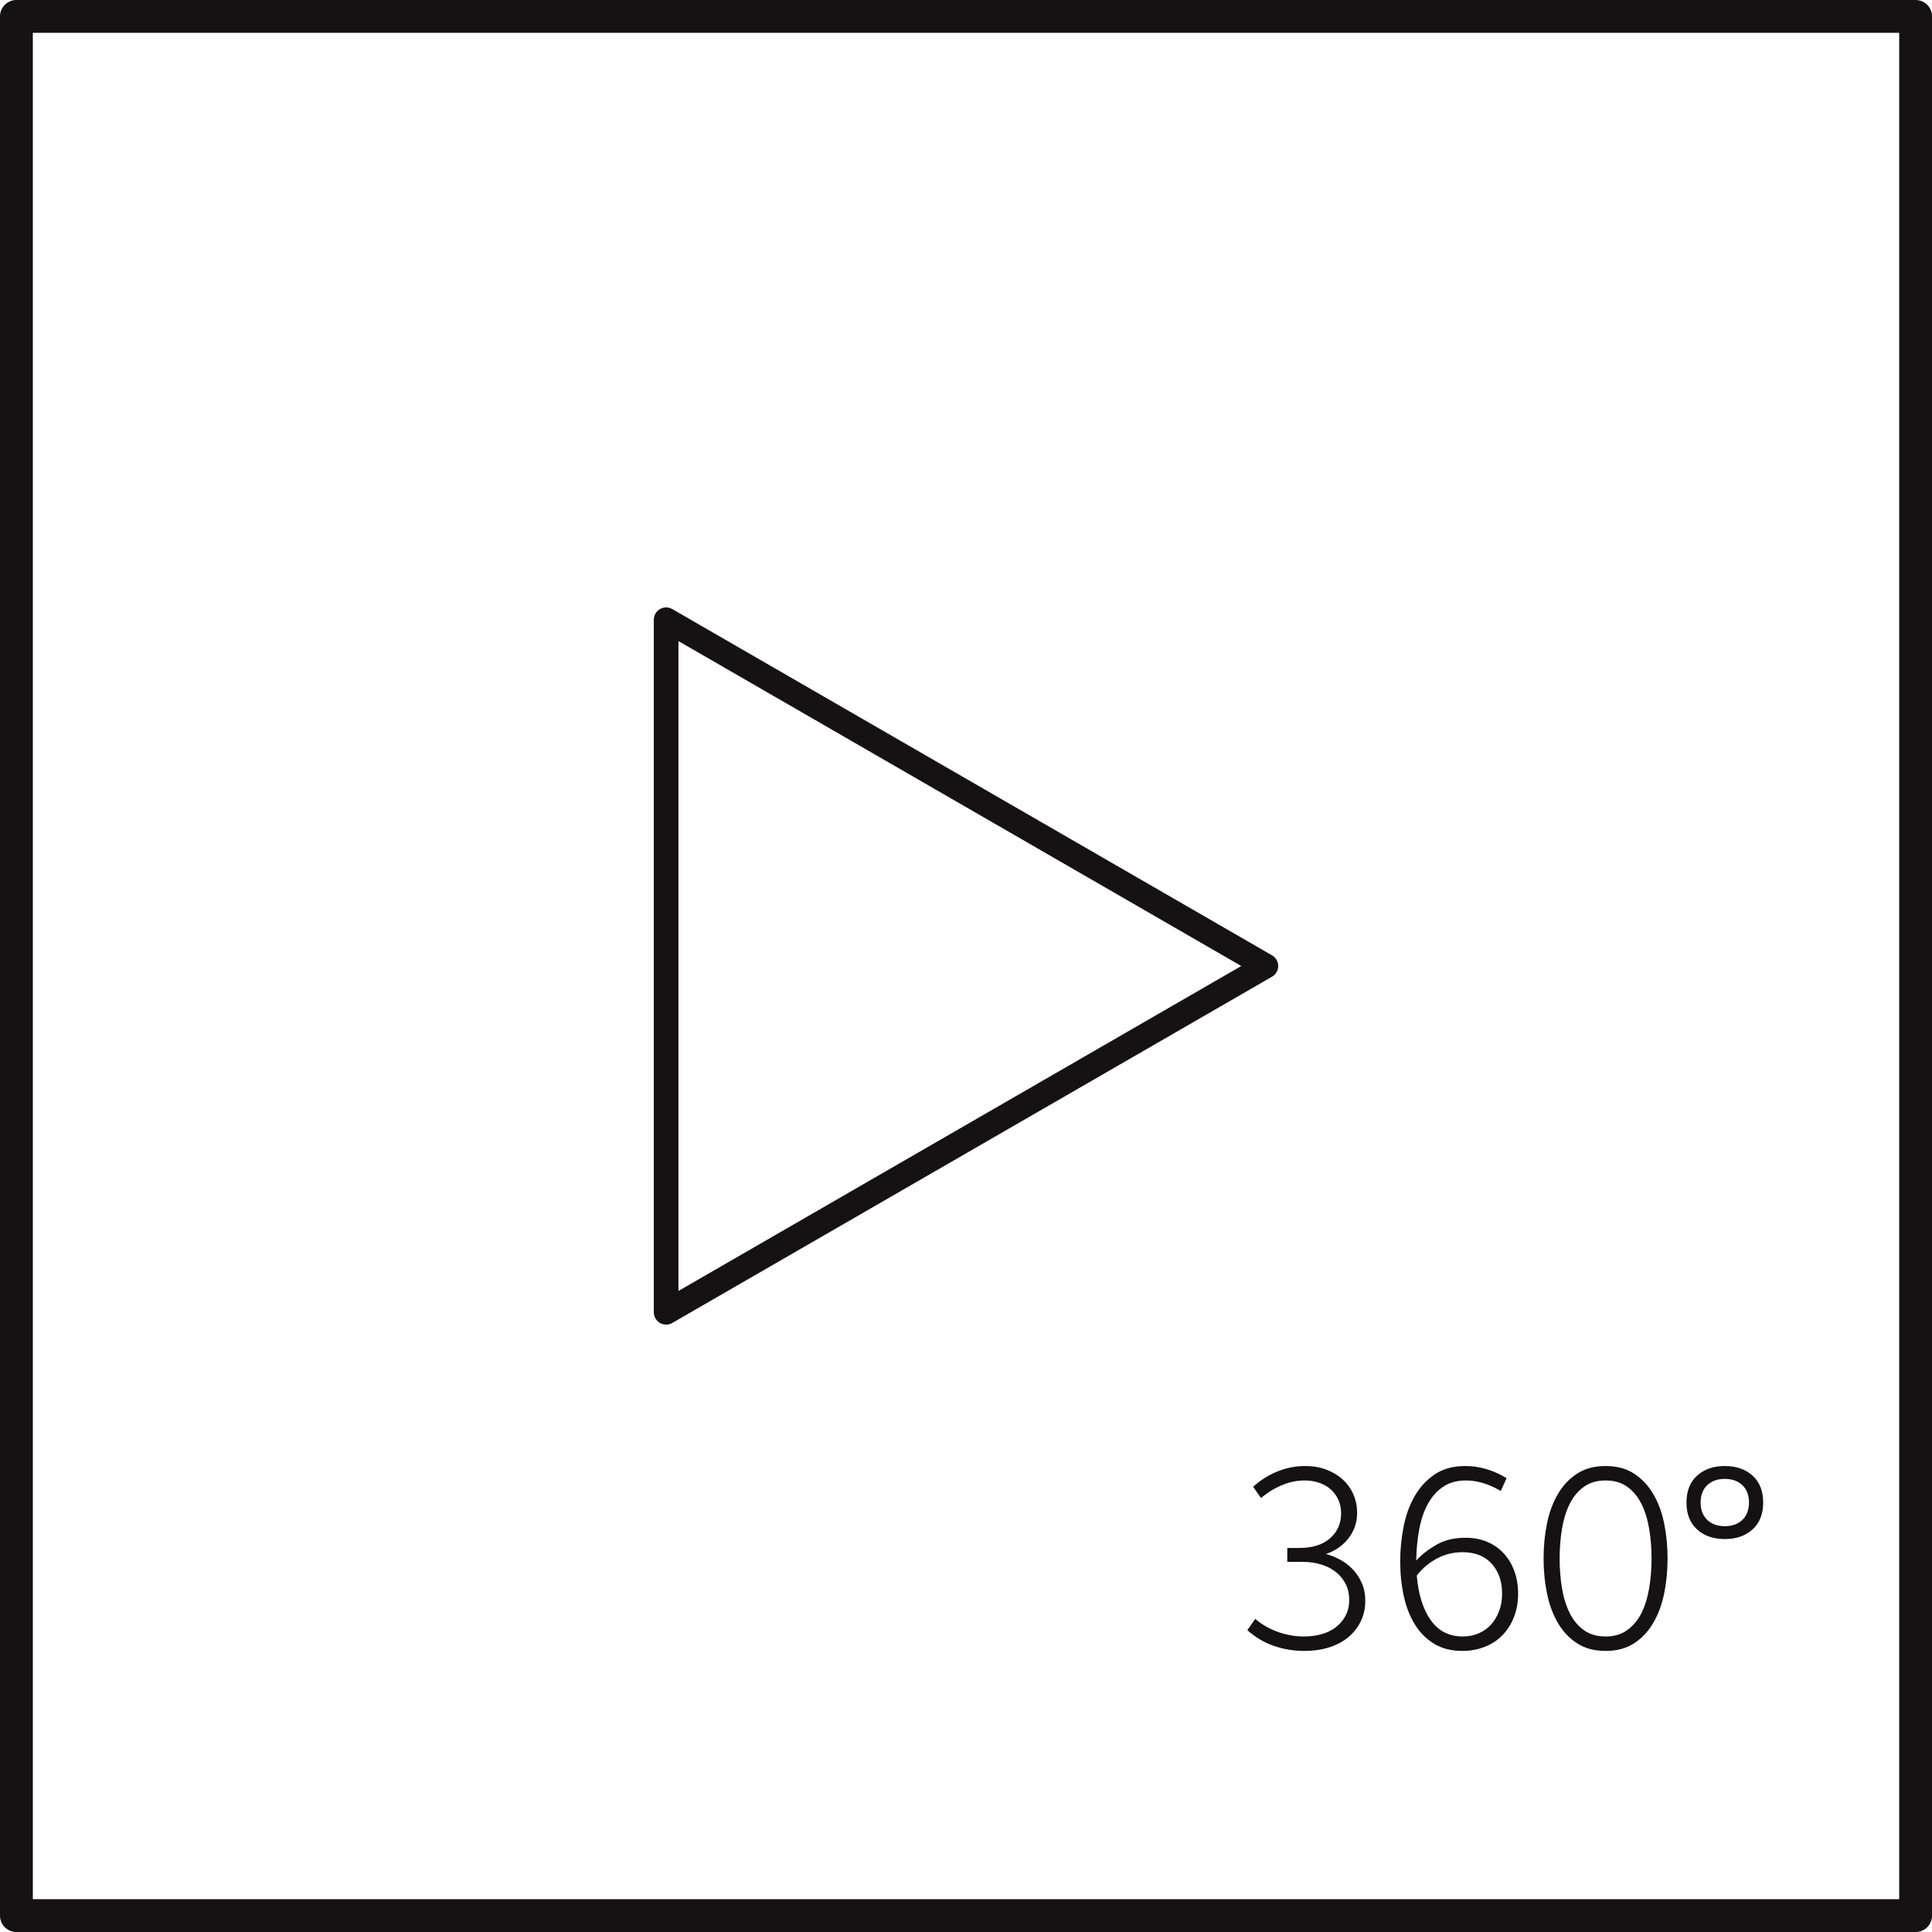 ﻿<?xml version="1.0" encoding="utf-8"?>
<!DOCTYPE svg PUBLIC "-//W3C//DTD SVG 1.1//EN" "http://www.w3.org/Graphics/SVG/1.1/DTD/svg11.dtd">
<svg xmlns="http://www.w3.org/2000/svg" xmlns:xlink="http://www.w3.org/1999/xlink" version="1.1" baseProfile="full" width="235.404" height="235.404" viewBox="0 0 235.40 235.40" enable-background="new 0 0 235.40 235.40" xml:space="preserve">
	<path fill="none" stroke-width="3" stroke-linejoin="round" stroke="#151213" stroke-opacity="1" d="M 154.241,117.702L 81.162,75.51L 81.162,159.894L 154.241,117.702 Z "/>
	<g>
		<path fill="#151213" fill-opacity="1" stroke-linejoin="round" d="M 152.94,197.248C 153.73,197.931 154.647,198.459 155.692,198.833C 156.737,199.206 157.803,199.393 158.89,199.393C 159.66,199.393 160.381,199.297 161.052,199.105C 161.724,198.914 162.305,198.625 162.795,198.24C 163.285,197.855 163.674,197.386 163.962,196.833C 164.251,196.279 164.395,195.649 164.395,194.943C 164.395,194.239 164.256,193.605 163.98,193.04C 163.703,192.475 163.319,191.99 162.827,191.585C 162.336,191.18 161.738,190.865 161.035,190.64C 160.331,190.415 159.563,190.303 158.73,190.303L 156.845,190.303L 156.845,188.608L 158.315,188.608C 159.915,188.608 161.163,188.214 162.06,187.425C 162.956,186.637 163.405,185.623 163.405,184.383C 163.405,183.766 163.287,183.207 163.052,182.705C 162.817,182.204 162.502,181.782 162.107,181.44C 161.712,181.099 161.243,180.837 160.7,180.655C 160.156,180.474 159.575,180.383 158.955,180.383C 158.038,180.383 157.126,180.569 156.22,180.943C 155.313,181.316 154.455,181.844 153.645,182.528L 152.685,181.153C 153.581,180.343 154.573,179.719 155.66,179.28C 156.746,178.842 157.866,178.623 159.02,178.623C 159.98,178.623 160.849,178.773 161.627,179.073C 162.406,179.373 163.072,179.779 163.627,180.29C 164.182,180.802 164.609,181.404 164.907,182.098C 165.206,182.791 165.355,183.533 165.355,184.323C 165.355,185.003 165.243,185.62 165.02,186.175C 164.796,186.73 164.503,187.216 164.14,187.633C 163.776,188.049 163.371,188.402 162.922,188.69C 162.474,188.979 162.016,189.196 161.55,189.343C 162.123,189.493 162.698,189.723 163.275,190.033C 163.851,190.343 164.364,190.732 164.812,191.2C 165.261,191.669 165.629,192.223 165.917,192.863C 166.206,193.503 166.35,194.229 166.35,195.043C 166.35,195.936 166.173,196.756 165.82,197.503C 165.466,198.249 164.97,198.895 164.33,199.44C 163.69,199.985 162.911,200.407 161.995,200.705C 161.078,201.004 160.043,201.153 158.89,201.153C 157.633,201.153 156.412,200.95 155.227,200.545C 154.042,200.14 152.96,199.499 151.98,198.623L 152.94,197.248 Z "/>
		<path fill="#151213" fill-opacity="1" stroke-linejoin="round" d="M 182.86,181.663C 181.41,180.809 179.991,180.383 178.605,180.383C 177.515,180.383 176.591,180.639 175.835,181.153C 175.078,181.666 174.46,182.359 173.98,183.233C 173.5,184.106 173.148,185.135 172.925,186.32C 172.701,187.505 172.578,188.779 172.555,190.143C 173.195,189.439 174.011,188.8 175.002,188.225C 175.994,187.65 177.183,187.363 178.57,187.363C 179.553,187.363 180.439,187.533 181.227,187.873C 182.016,188.213 182.687,188.687 183.242,189.295C 183.797,189.904 184.224,190.624 184.522,191.455C 184.82,192.287 184.97,193.194 184.97,194.178C 184.97,195.221 184.8,196.175 184.46,197.04C 184.12,197.905 183.651,198.642 183.052,199.25C 182.454,199.859 181.734,200.328 180.892,200.658C 180.051,200.988 179.138,201.153 178.155,201.153C 176.855,201.153 175.73,200.87 174.78,200.305C 173.83,199.74 173.046,198.967 172.427,197.985C 171.809,197.004 171.351,195.846 171.052,194.513C 170.754,193.179 170.605,191.744 170.605,190.208C 170.605,188.844 170.738,187.469 171.005,186.083C 171.271,184.696 171.714,183.453 172.332,182.353C 172.951,181.253 173.766,180.356 174.78,179.663C 175.793,178.969 177.046,178.623 178.54,178.623C 180.246,178.623 181.921,179.114 183.565,180.098L 182.86,181.663 Z M 175.085,189.888C 174.125,190.401 173.303,191.094 172.62,191.968C 172.813,194.251 173.379,196.059 174.317,197.393C 175.256,198.726 176.566,199.393 178.25,199.393C 178.956,199.393 179.596,199.264 180.17,199.008C 180.77,198.751 181.277,198.389 181.692,197.92C 182.107,197.452 182.432,196.903 182.667,196.273C 182.902,195.643 183.02,194.944 183.02,194.178C 183.02,192.684 182.598,191.469 181.755,190.53C 180.911,189.592 179.723,189.123 178.19,189.123C 177.08,189.123 176.045,189.378 175.085,189.888 Z "/>
		<path fill="#151213" fill-opacity="1" stroke-linejoin="round" d="M 198.25,198.623C 198.976,198.113 199.558,197.42 199.995,196.545C 200.431,195.67 200.746,194.657 200.94,193.505C 201.133,192.354 201.23,191.148 201.23,189.888C 201.23,188.631 201.133,187.426 200.94,186.273C 200.746,185.119 200.431,184.106 199.995,183.233C 199.558,182.359 198.982,181.666 198.267,181.153C 197.552,180.639 196.673,180.383 195.63,180.383C 194.583,180.383 193.702,180.639 192.987,181.153C 192.272,181.666 191.696,182.359 191.26,183.233C 190.823,184.106 190.509,185.119 190.317,186.273C 190.126,187.426 190.03,188.631 190.03,189.888C 190.03,191.148 190.126,192.354 190.317,193.505C 190.509,194.657 190.823,195.67 191.26,196.545C 191.696,197.42 192.272,198.114 192.987,198.625C 193.702,199.137 194.583,199.393 195.63,199.393C 196.673,199.393 197.546,199.136 198.25,198.623 Z M 201.42,197.763C 200.823,198.786 200.05,199.607 199.1,200.225C 198.15,200.844 196.993,201.153 195.63,201.153C 194.263,201.153 193.105,200.844 192.155,200.225C 191.205,199.607 190.426,198.78 189.82,197.745C 189.213,196.71 188.771,195.515 188.492,194.16C 188.214,192.805 188.075,191.381 188.075,189.888C 188.075,188.394 188.214,186.97 188.492,185.615C 188.771,184.26 189.213,183.066 189.82,182.033C 190.426,180.999 191.205,180.173 192.155,179.553C 193.105,178.933 194.263,178.623 195.63,178.623C 196.993,178.623 198.15,178.933 199.1,179.553C 200.05,180.173 200.829,180.999 201.437,182.033C 202.046,183.066 202.488,184.26 202.765,185.615C 203.041,186.97 203.18,188.394 203.18,189.888C 203.18,191.381 203.041,192.805 202.765,194.16C 202.488,195.515 202.04,196.716 201.42,197.763 Z "/>
		<path fill="#151213" fill-opacity="1" stroke-linejoin="round" d="M 212.3,185.183C 212.833,184.673 213.1,183.969 213.1,183.073C 213.1,182.176 212.833,181.472 212.3,180.96C 211.766,180.449 211.051,180.193 210.155,180.193C 209.258,180.193 208.543,180.449 208.01,180.96C 207.476,181.472 207.21,182.176 207.21,183.073C 207.21,183.969 207.476,184.674 208.01,185.185C 208.543,185.697 209.258,185.953 210.155,185.953C 211.051,185.953 211.766,185.696 212.3,185.183 Z M 214.83,183.073C 214.83,184.479 214.397,185.573 213.532,186.353C 212.667,187.133 211.541,187.523 210.155,187.523C 208.768,187.523 207.643,187.133 206.78,186.353C 205.916,185.573 205.485,184.479 205.485,183.073C 205.485,181.666 205.916,180.573 206.78,179.793C 207.643,179.013 208.768,178.623 210.155,178.623C 211.541,178.623 212.667,179.013 213.532,179.793C 214.397,180.573 214.83,181.666 214.83,183.073 Z "/>
	</g>
	<rect x="2" y="2" fill="none" stroke-width="4" stroke-linejoin="round" stroke="#151213" stroke-opacity="1" width="231.404" height="231.404"/>
</svg>
